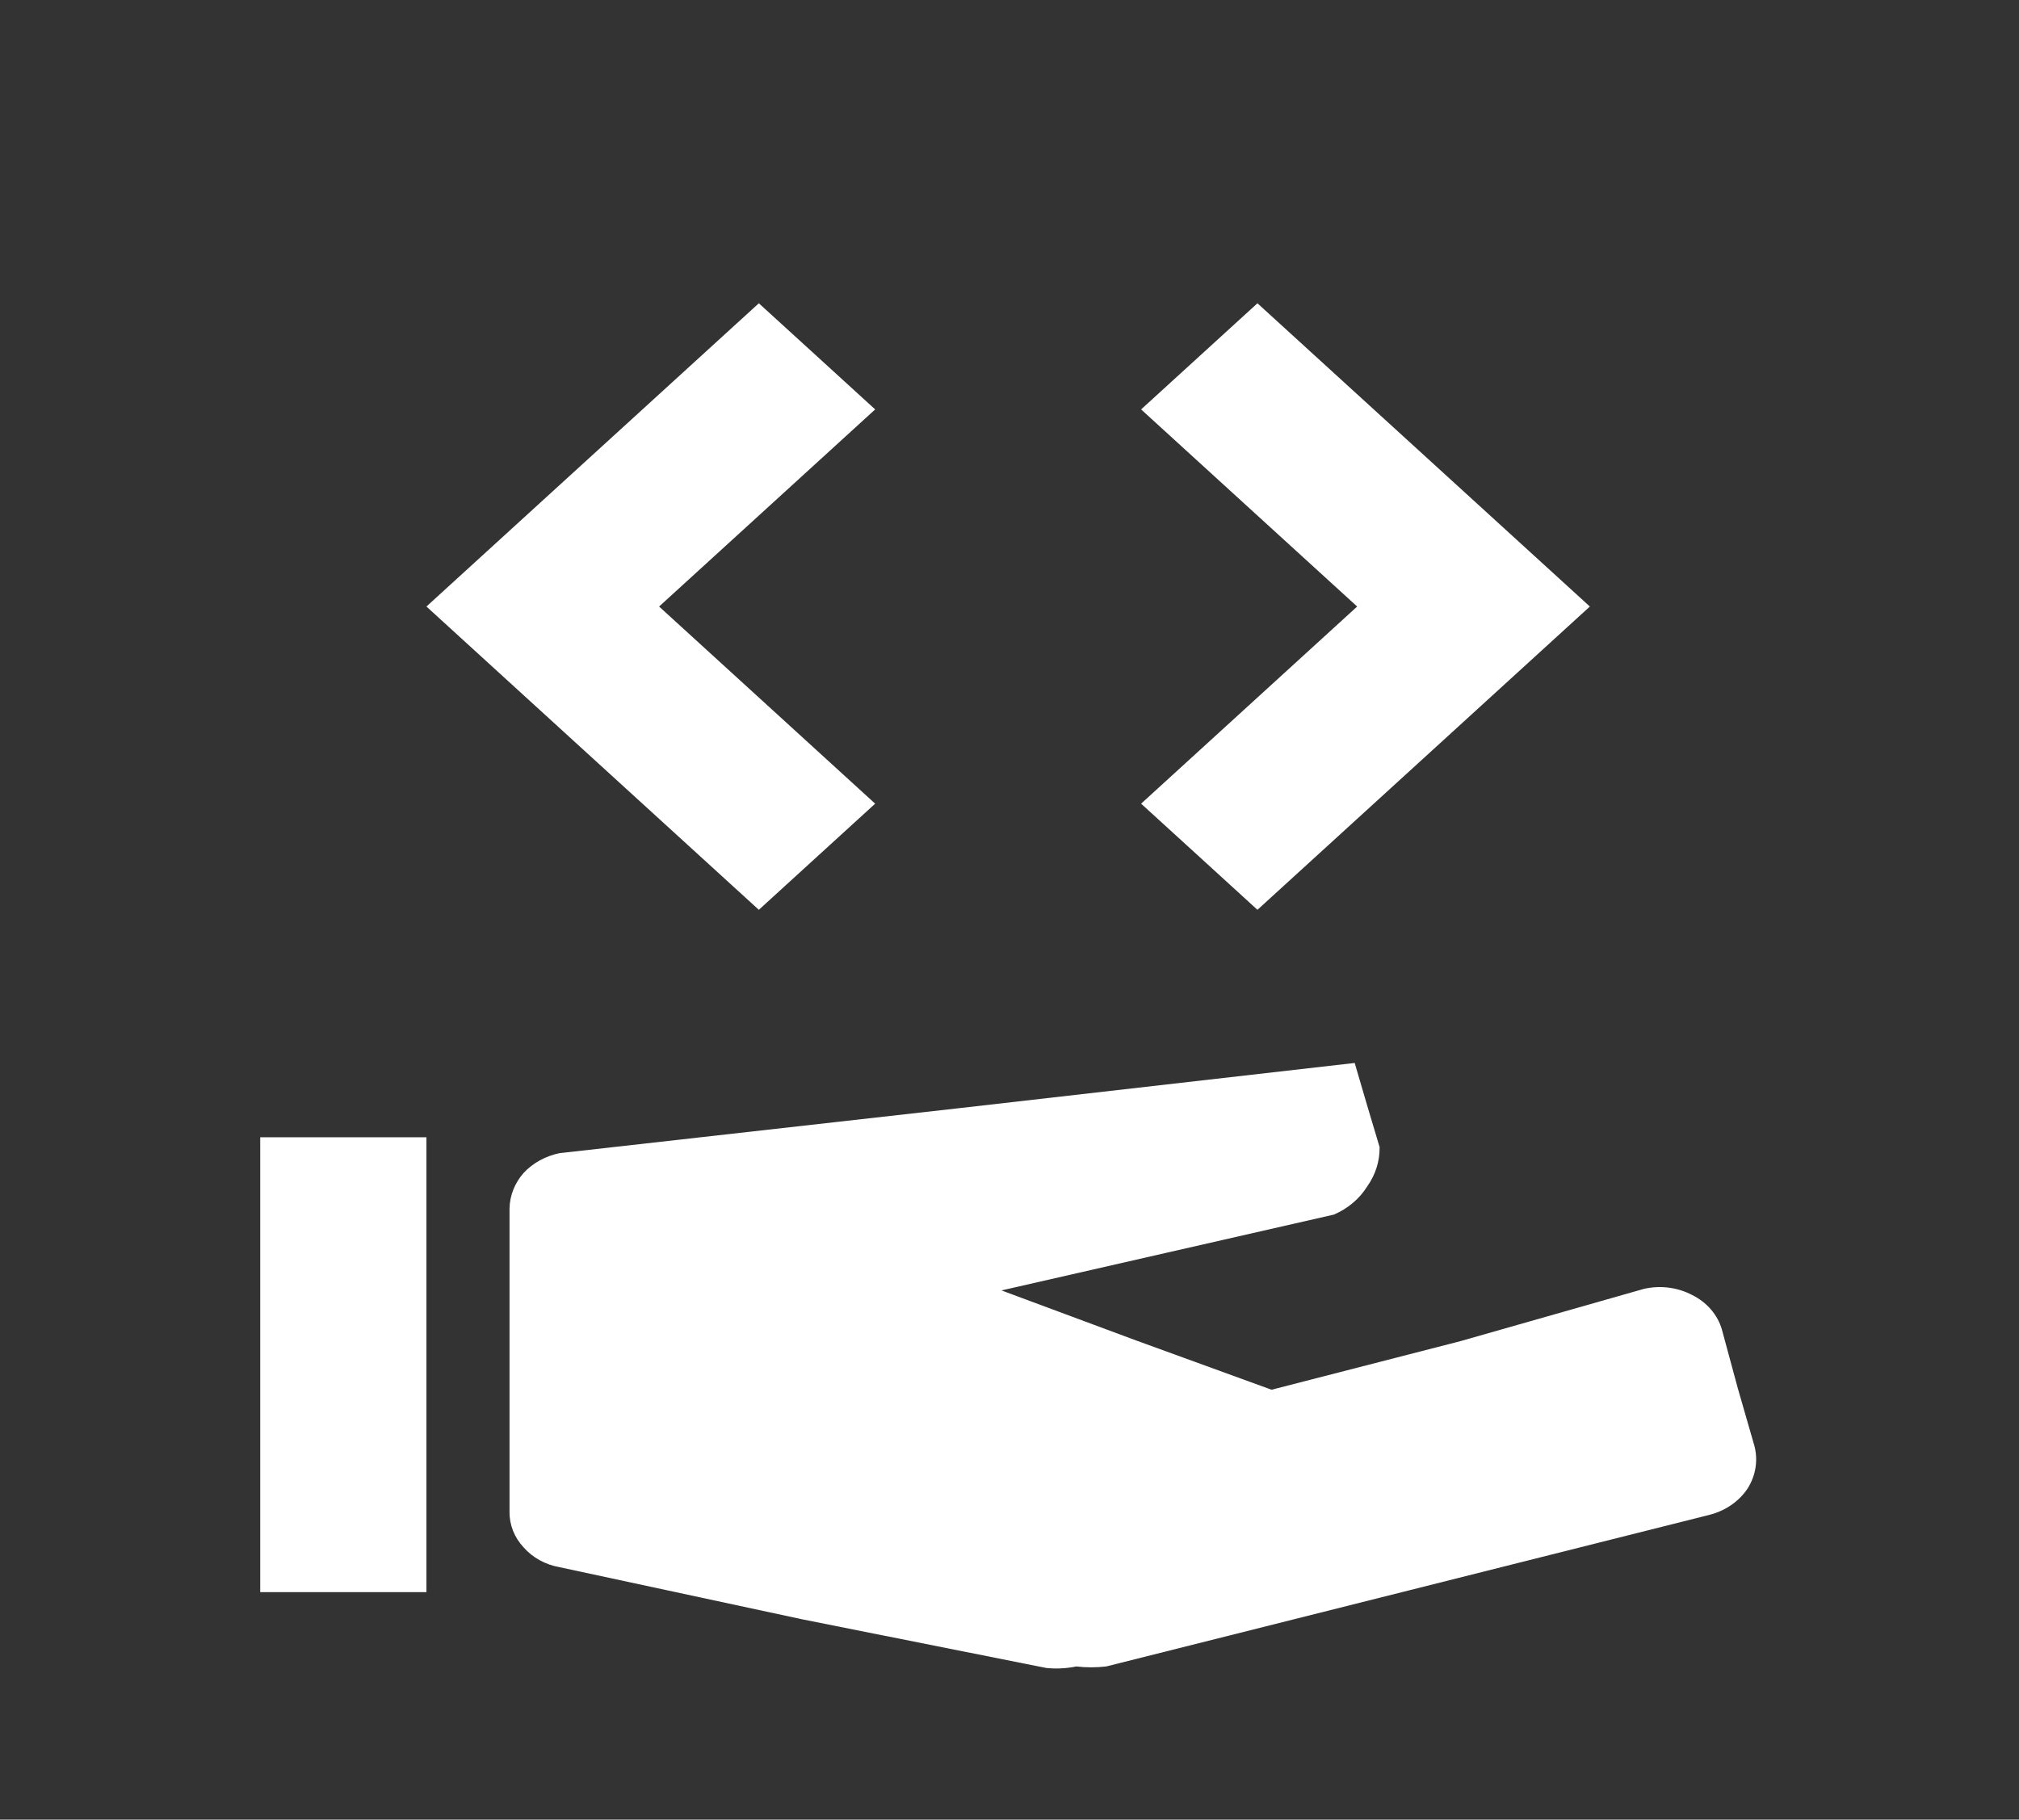 <svg width="71" height="64" viewBox="0 0 71 64" fill="none" xmlns="http://www.w3.org/2000/svg">
<rect x="0" y="0" width="71" height="64" fill="#333333" stroke="none"/>
<path d="M9.151 56H14.996V40H9.151V48V56ZM36.797 58.667L28.234 56.96L19.671 55.12C19.176 55.032 18.731 54.786 18.415 54.427C18.088 54.078 17.912 53.632 17.918 53.173V42.507C17.926 42.05 18.101 41.609 18.415 41.253C18.741 40.905 19.182 40.662 19.671 40.56L33.64 38.987L47.639 37.387L48.077 38.88L48.515 40.347C48.523 40.838 48.37 41.321 48.077 41.733C47.808 42.164 47.4 42.509 46.908 42.72L41.063 44.053L35.218 45.387L39.953 47.147L44.716 48.88L51.35 47.173L57.808 45.333C58.382 45.201 58.99 45.277 59.503 45.547C59.762 45.674 59.989 45.849 60.17 46.06C60.351 46.271 60.482 46.514 60.555 46.773L61.111 48.827L61.695 50.853C61.828 51.36 61.744 51.894 61.461 52.347C61.161 52.803 60.68 53.137 60.117 53.28L49.509 55.947L38.901 58.613C38.551 58.654 38.198 58.654 37.849 58.613C37.504 58.684 37.148 58.702 36.797 58.667ZM26.685 10.667L20.84 16L14.996 21.333L20.84 26.667L26.685 32L28.731 30.133L30.776 28.267L26.977 24.8L23.178 21.333L26.977 17.867L30.776 14.4L28.731 12.533L26.685 10.667ZM44.219 10.667L42.174 12.533L40.128 14.4L43.927 17.867L47.726 21.333L43.927 24.8L40.128 28.267L42.174 30.133L44.219 32L50.064 26.667L55.909 21.333L50.064 16L44.219 10.667Z" fill="white"/>
</svg>
